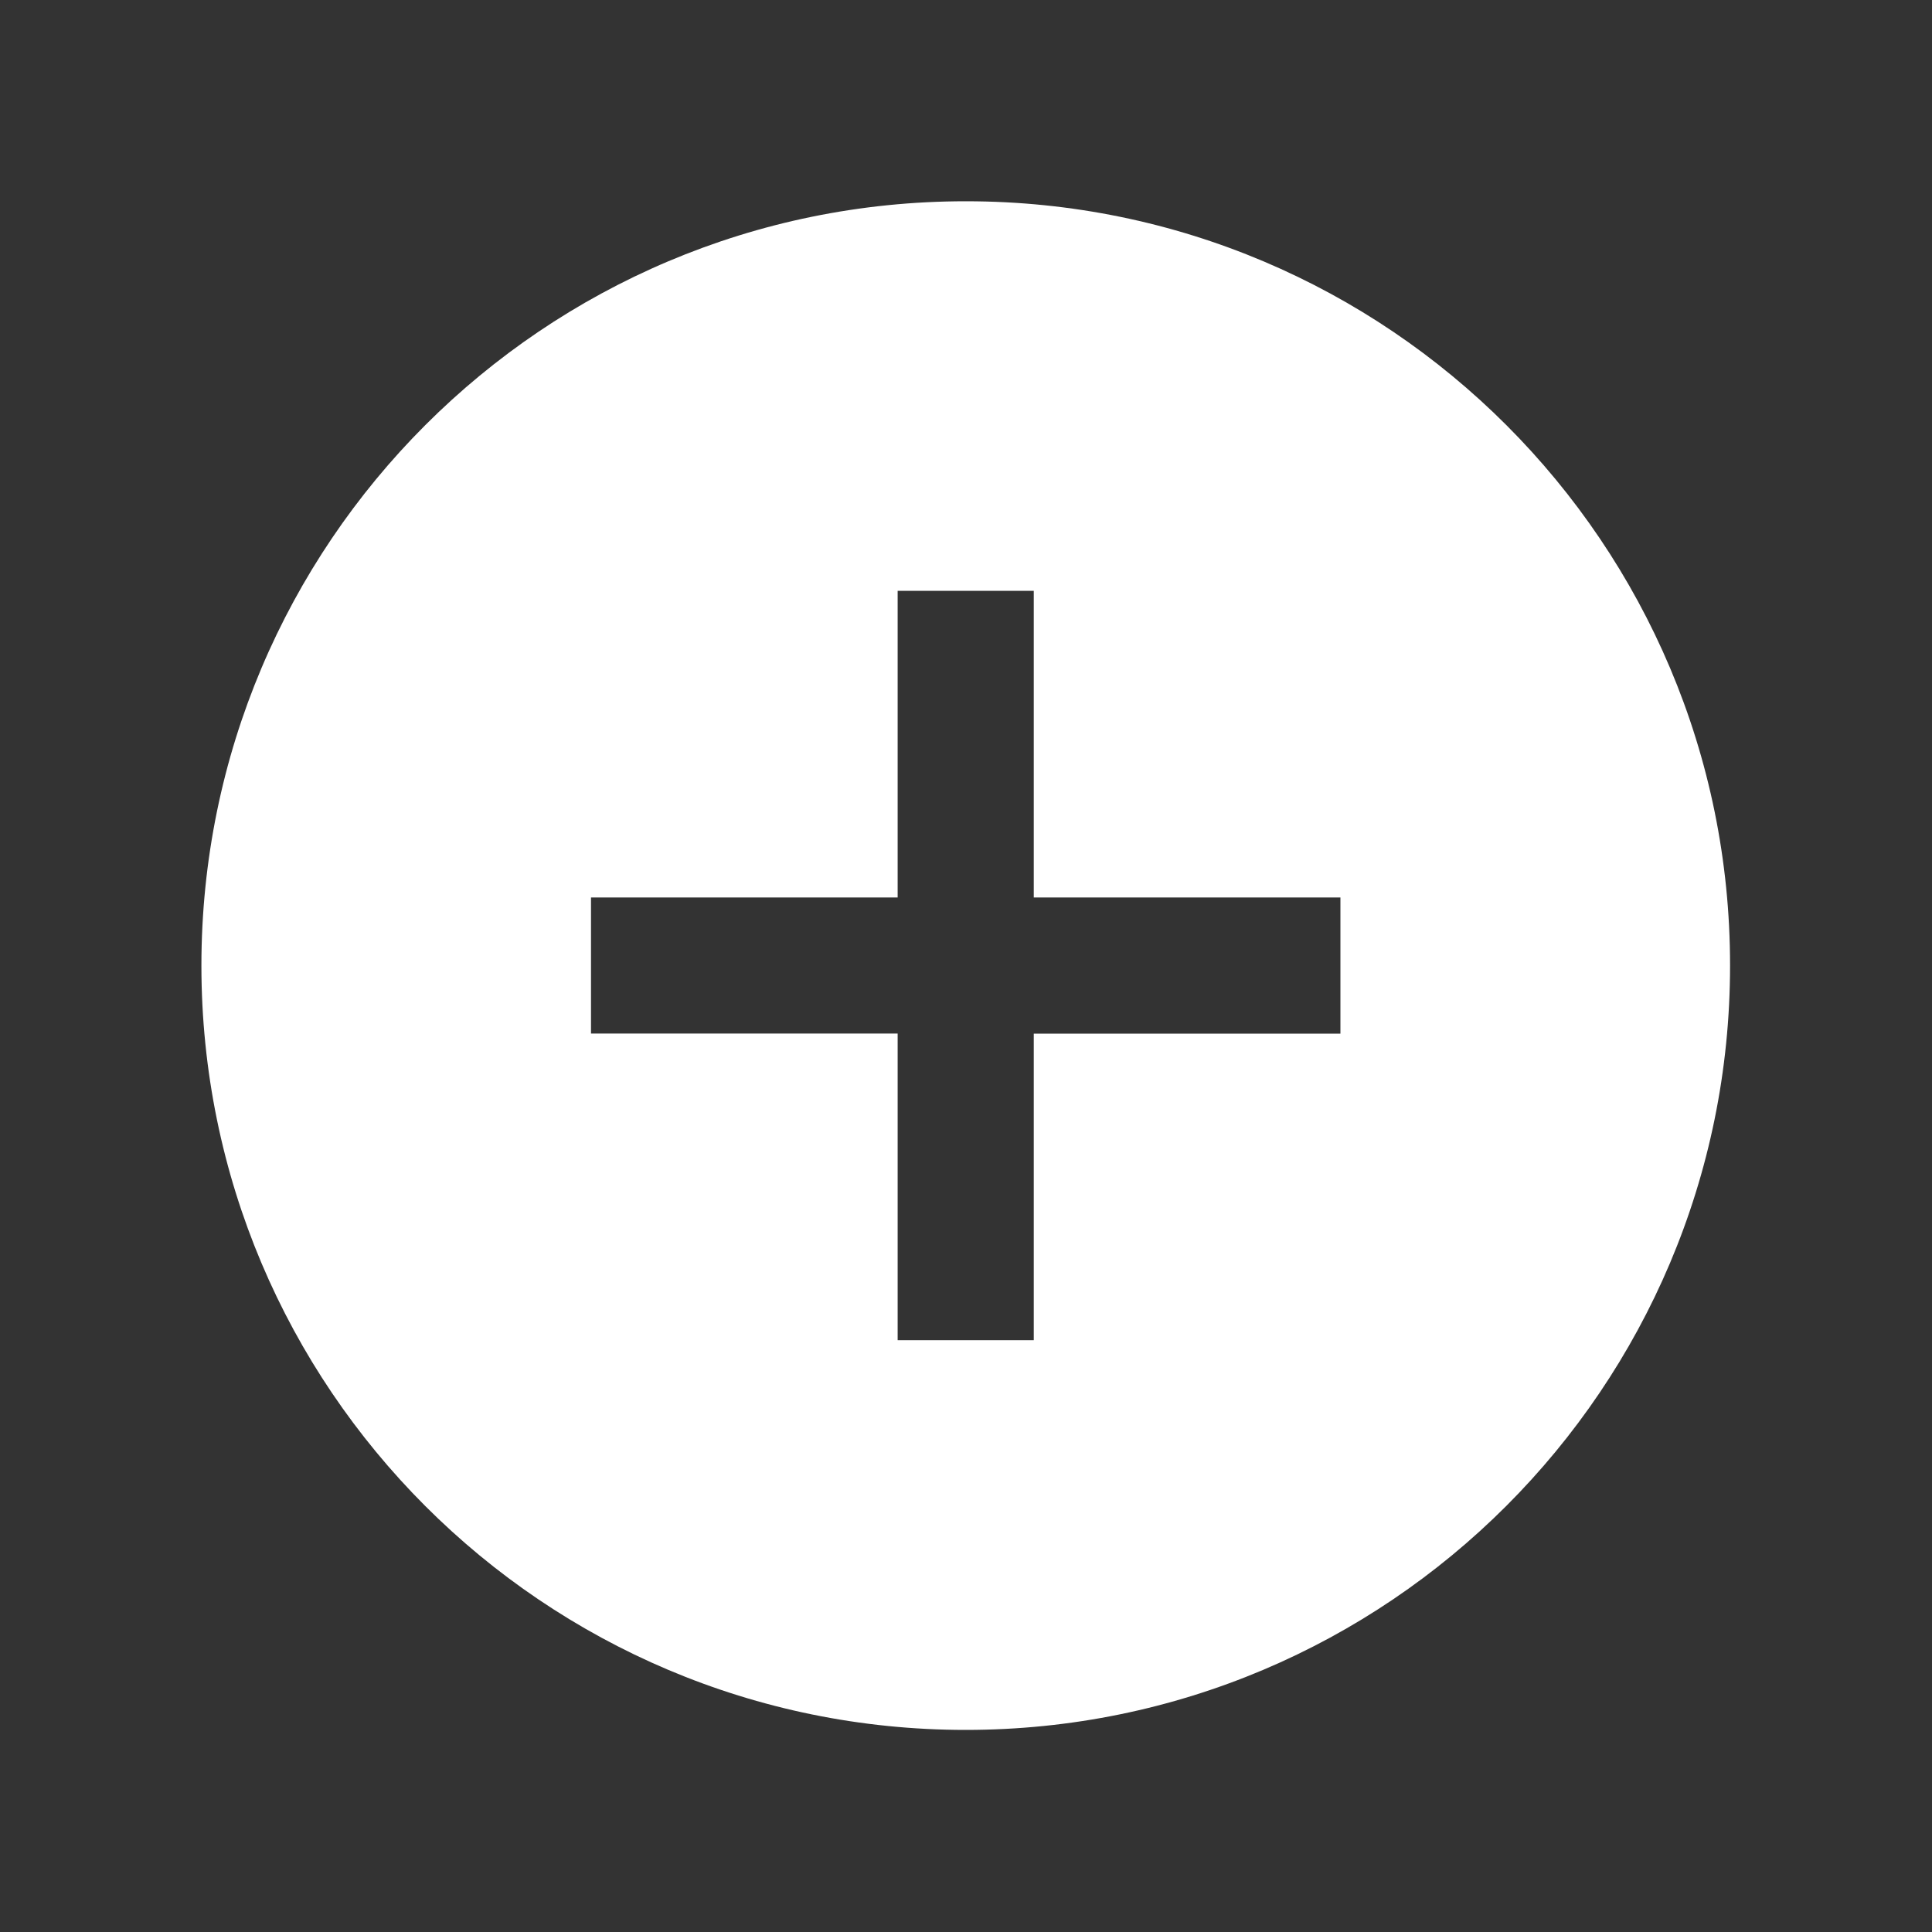 <svg width="40" height="40" xmlns="http://www.w3.org/2000/svg" xmlns:xlink="http://www.w3.org/1999/xlink" xml:space="preserve" overflow="hidden"><rect width="100%" height="100%" fill="#333333" stroke="none"/><g transform="translate(-922 -553)"><path d="M941.994 557.167C933.255 557.167 926.17 564.252 926.17 572.991 926.17 581.731 933.255 588.816 941.994 588.816 950.734 588.816 957.819 581.731 957.819 572.991 957.819 572.991 957.819 572.99 957.819 572.99 957.822 564.254 950.742 557.17 942.007 557.167 942.003 557.167 941.998 557.167 941.994 557.167ZM949.752 574.4 943.403 574.4 943.403 580.747 940.585 580.747 940.585 574.398 934.236 574.398 934.236 571.581 940.585 571.581 940.585 565.232 943.403 565.232 943.403 571.581 949.752 571.581Z" fill="#FFFFFF"/></g></svg>